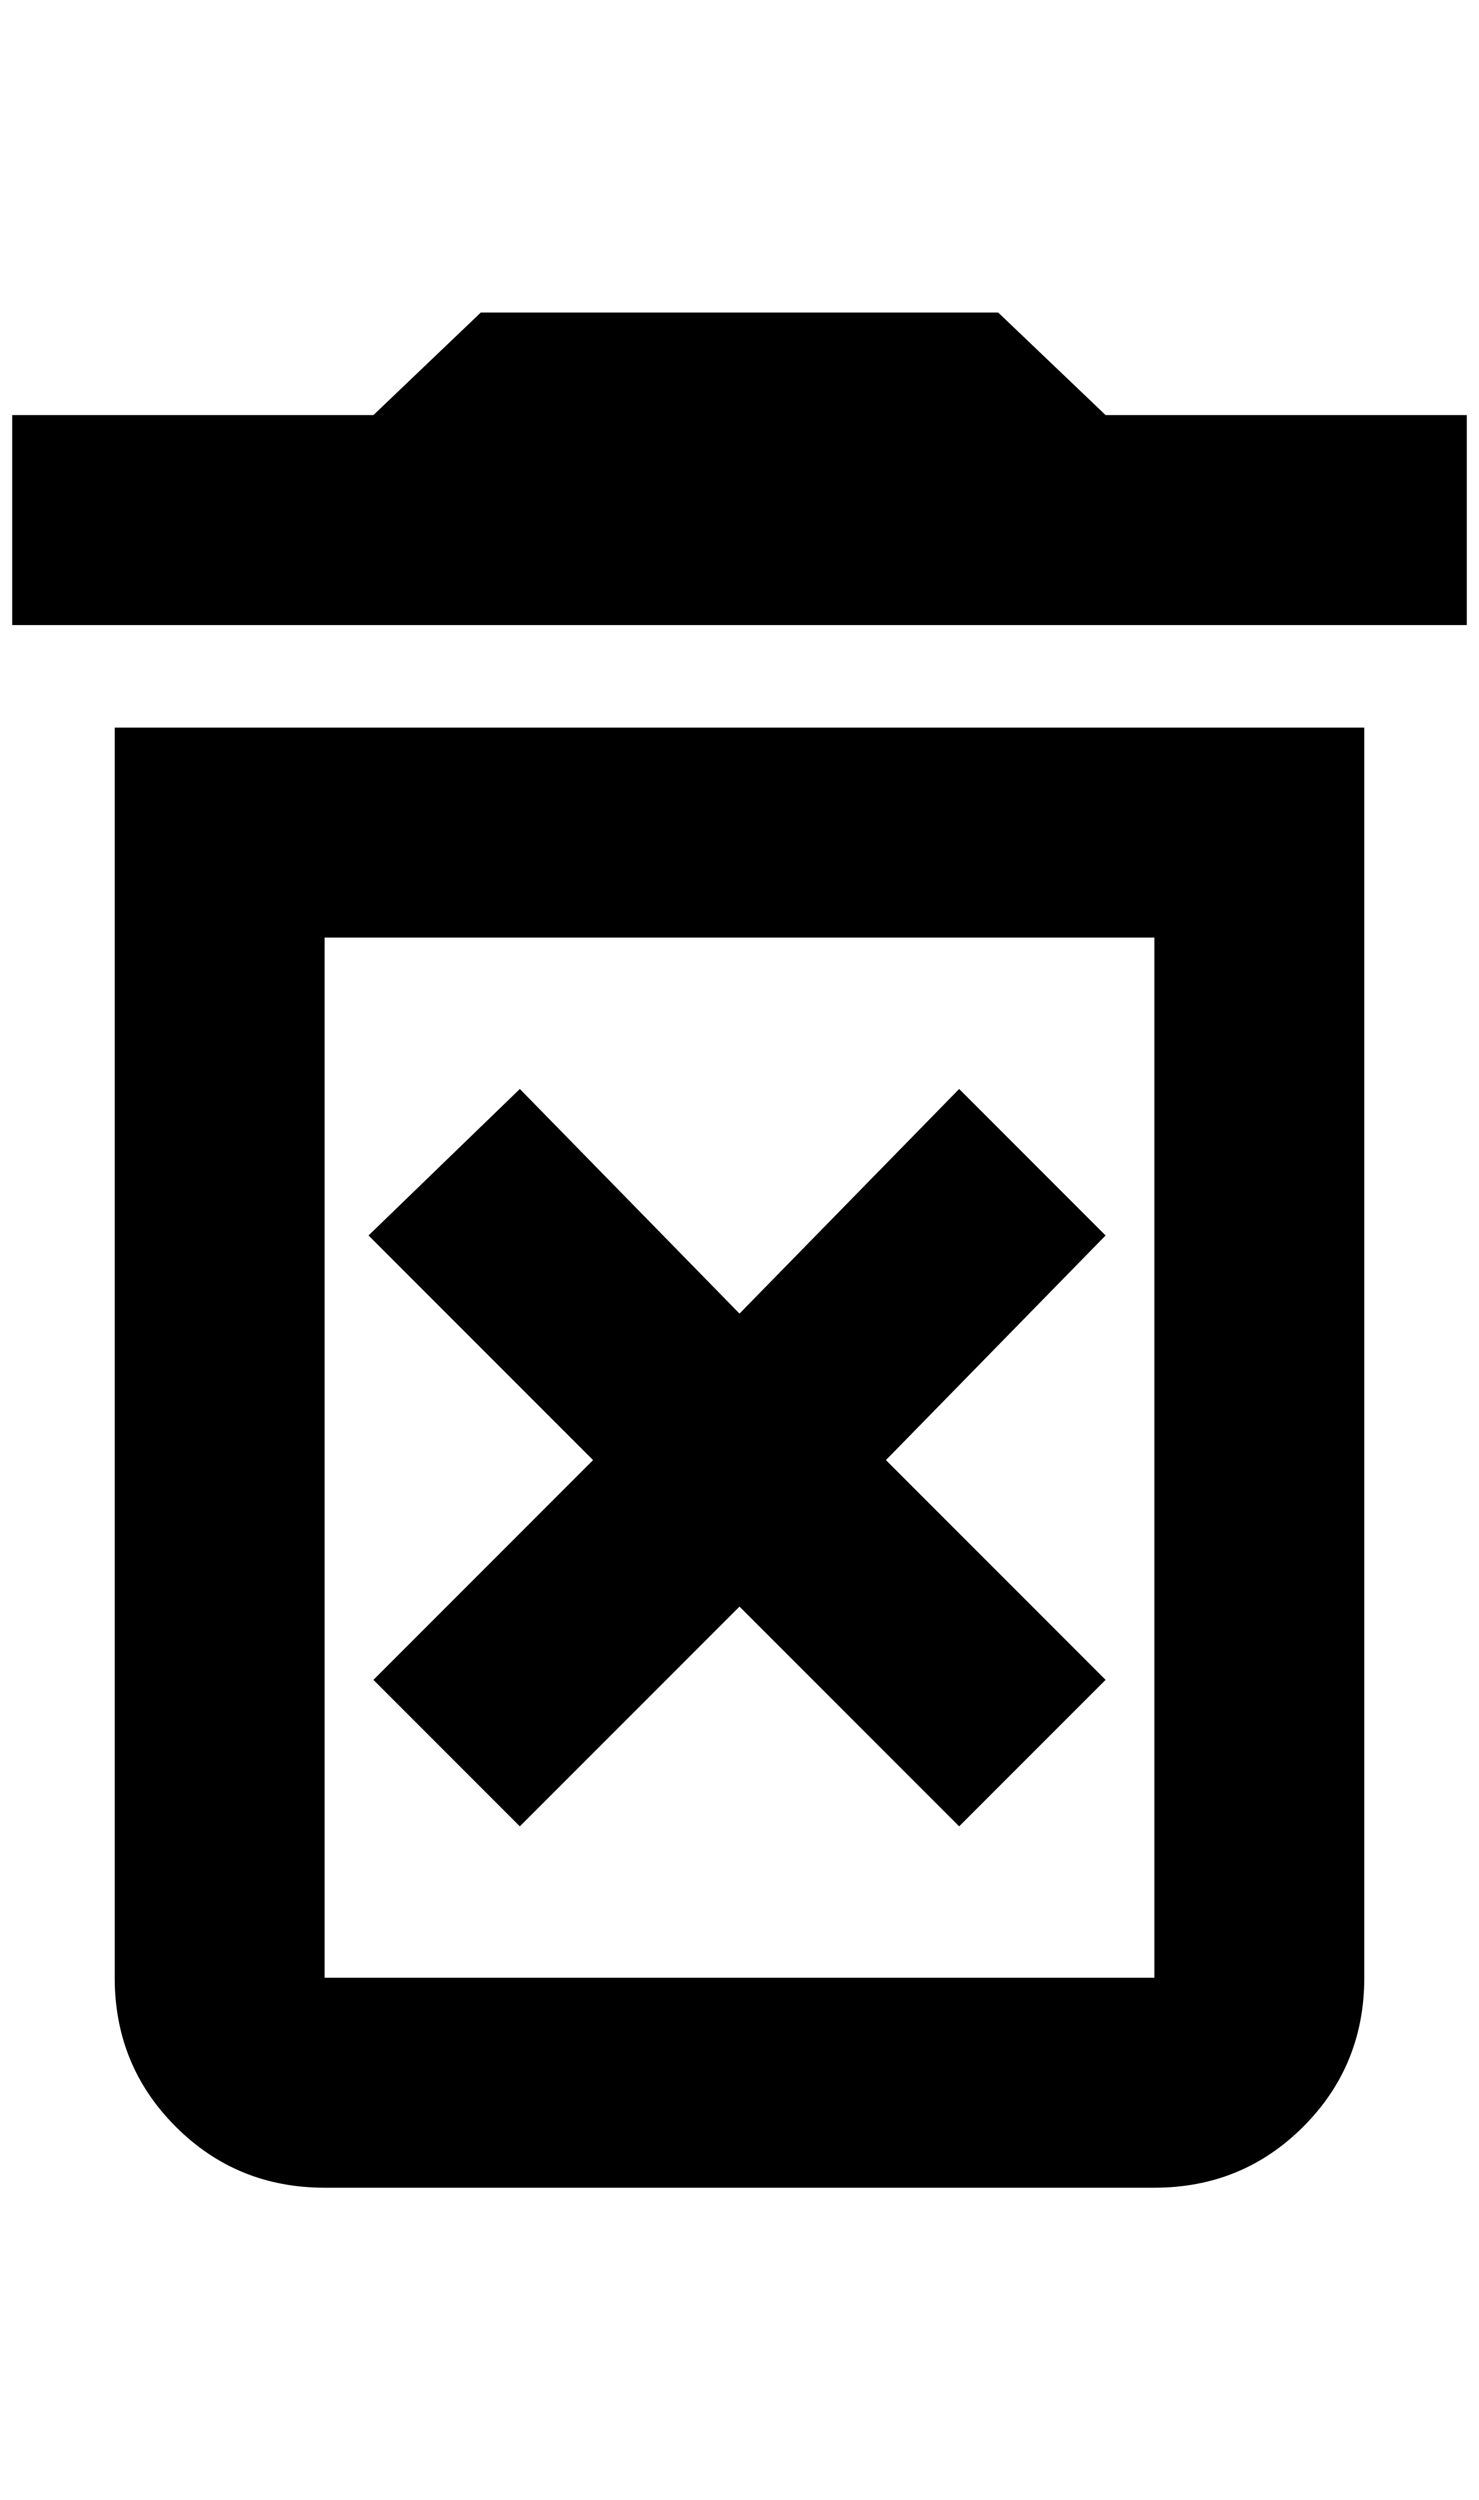 <?xml version="1.0" standalone="no"?>
<!DOCTYPE svg PUBLIC "-//W3C//DTD SVG 1.1//EN" "http://www.w3.org/Graphics/SVG/1.1/DTD/svg11.dtd" >
<svg xmlns="http://www.w3.org/2000/svg" xmlns:xlink="http://www.w3.org/1999/xlink" version="1.1" viewBox="-10 0 1212 2048">
   <path fill="currentColor"
d="M776 892l-180 184l-180 -184l-124 120l184 184l-180 180l120 120l180 -180l180 180l120 -120l-180 -180l180 -184zM896 340l-88 -84h-424l-88 84h-296v172h1192v-172h-296zM84 1620q0 72 50 122t122 50h680q72 0 122 -50t50 -122v-1024h-1024v1024zM256 768h680v852h-680
v-852z" />
</svg>
